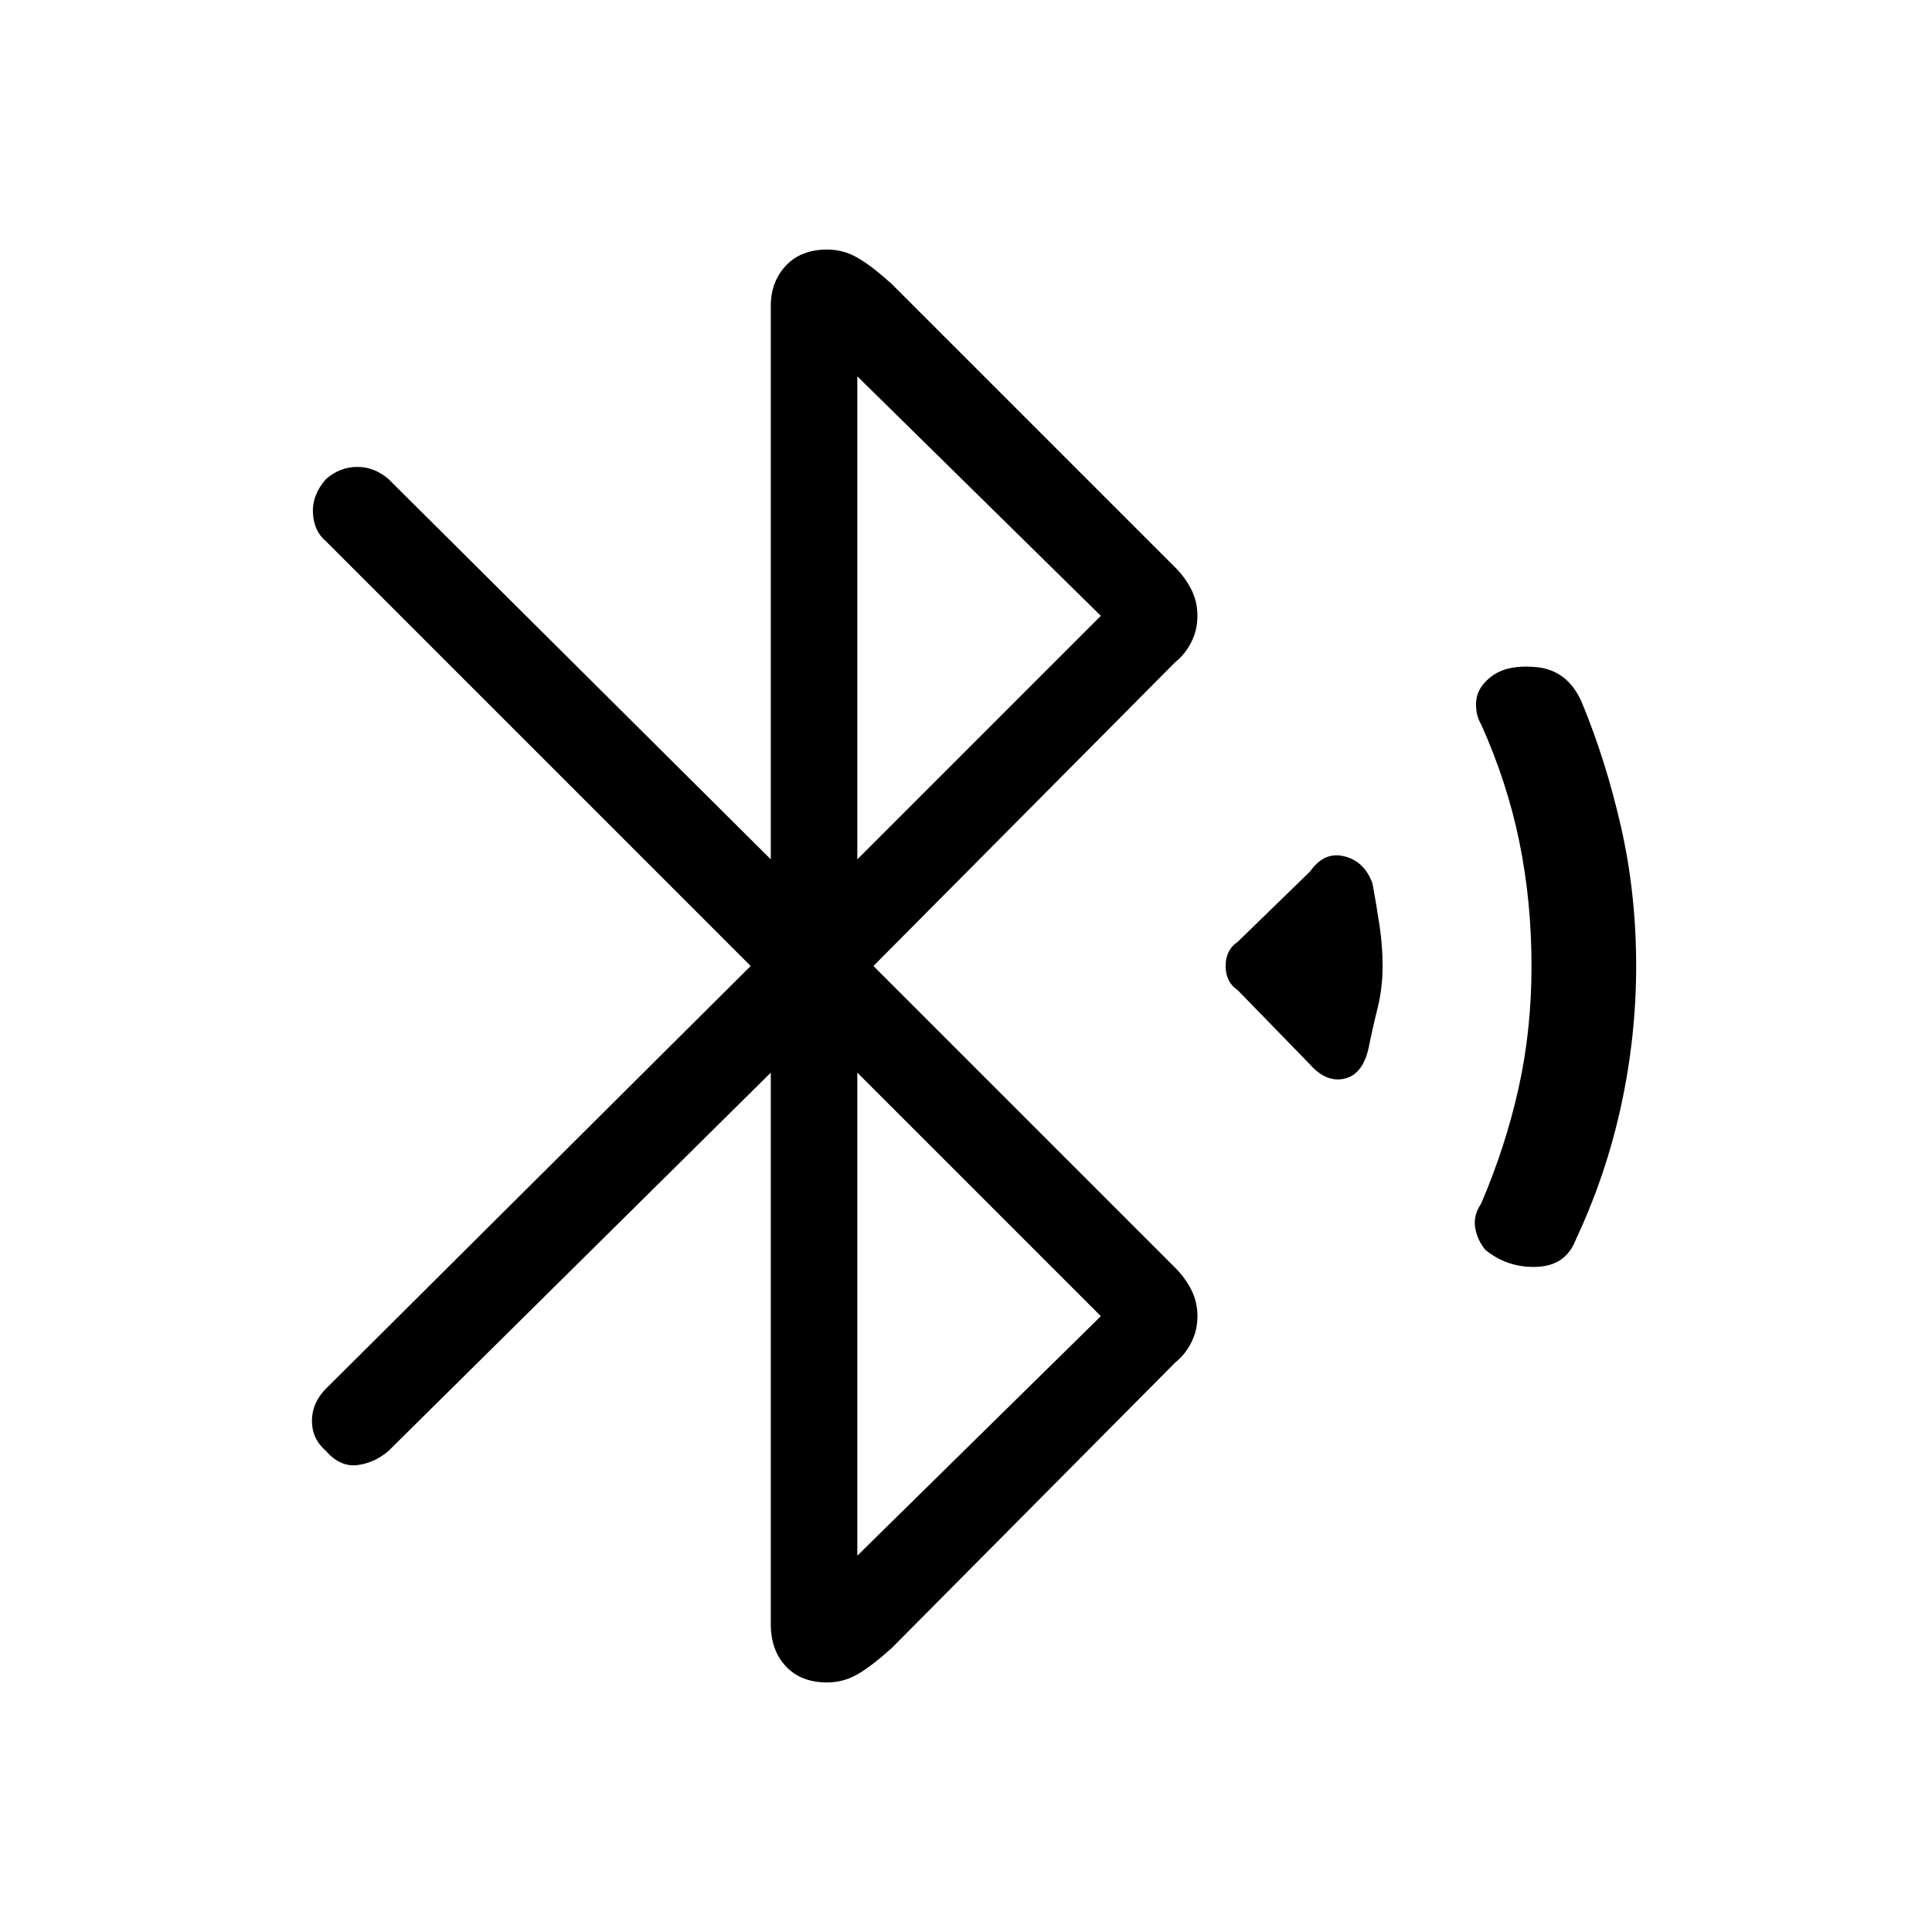 <svg xmlns="http://www.w3.org/2000/svg" height="48" width="48"><path d="m32.55 26.45-1.8-1.85q-.3-.2-.3-.6 0-.4.3-.6l1.8-1.75q.35-.5.85-.375t.7.675q.1.55.175 1.05.075.5.075 1 0 .55-.125 1.05t-.225 1q-.15.65-.6.75-.45.1-.85-.35Zm4.35 4.6q-.2-.25-.25-.55-.05-.3.15-.6.6-1.4.925-2.85.325-1.45.325-3.05 0-1.6-.3-3.075T36.8 18q-.15-.25-.125-.575.025-.325.325-.575.4-.35 1.175-.275.775.075 1.125.875.6 1.45.975 3.1.375 1.65.375 3.45 0 1.75-.375 3.475T39.15 30.8q-.25.65-.975.675-.725.025-1.275-.425Zm-17.75-4.4-9.5 9.4q-.35.3-.775.35-.425.05-.775-.35-.35-.3-.35-.75t.35-.8L18.65 24 8.1 13.45q-.3-.25-.325-.7-.025-.45.325-.85.35-.3.775-.3.425 0 .775.3l9.5 9.45V7.6q0-.6.375-1t1.025-.4q.4 0 .75.2t.85.65l7.05 7.05q.25.25.4.55.15.3.15.65 0 .35-.15.65-.15.3-.4.5L21.7 24l7.5 7.5q.25.25.4.55.15.3.15.65 0 .35-.15.65-.15.3-.4.5l-7.05 7.1q-.5.45-.85.65t-.75.2q-.65 0-1.025-.4-.375-.4-.375-1.05Zm2.15-5.3 6.05-6.05-6.05-5.95Zm0 17.3 6.05-5.95-6.05-6.05Z"/></svg>